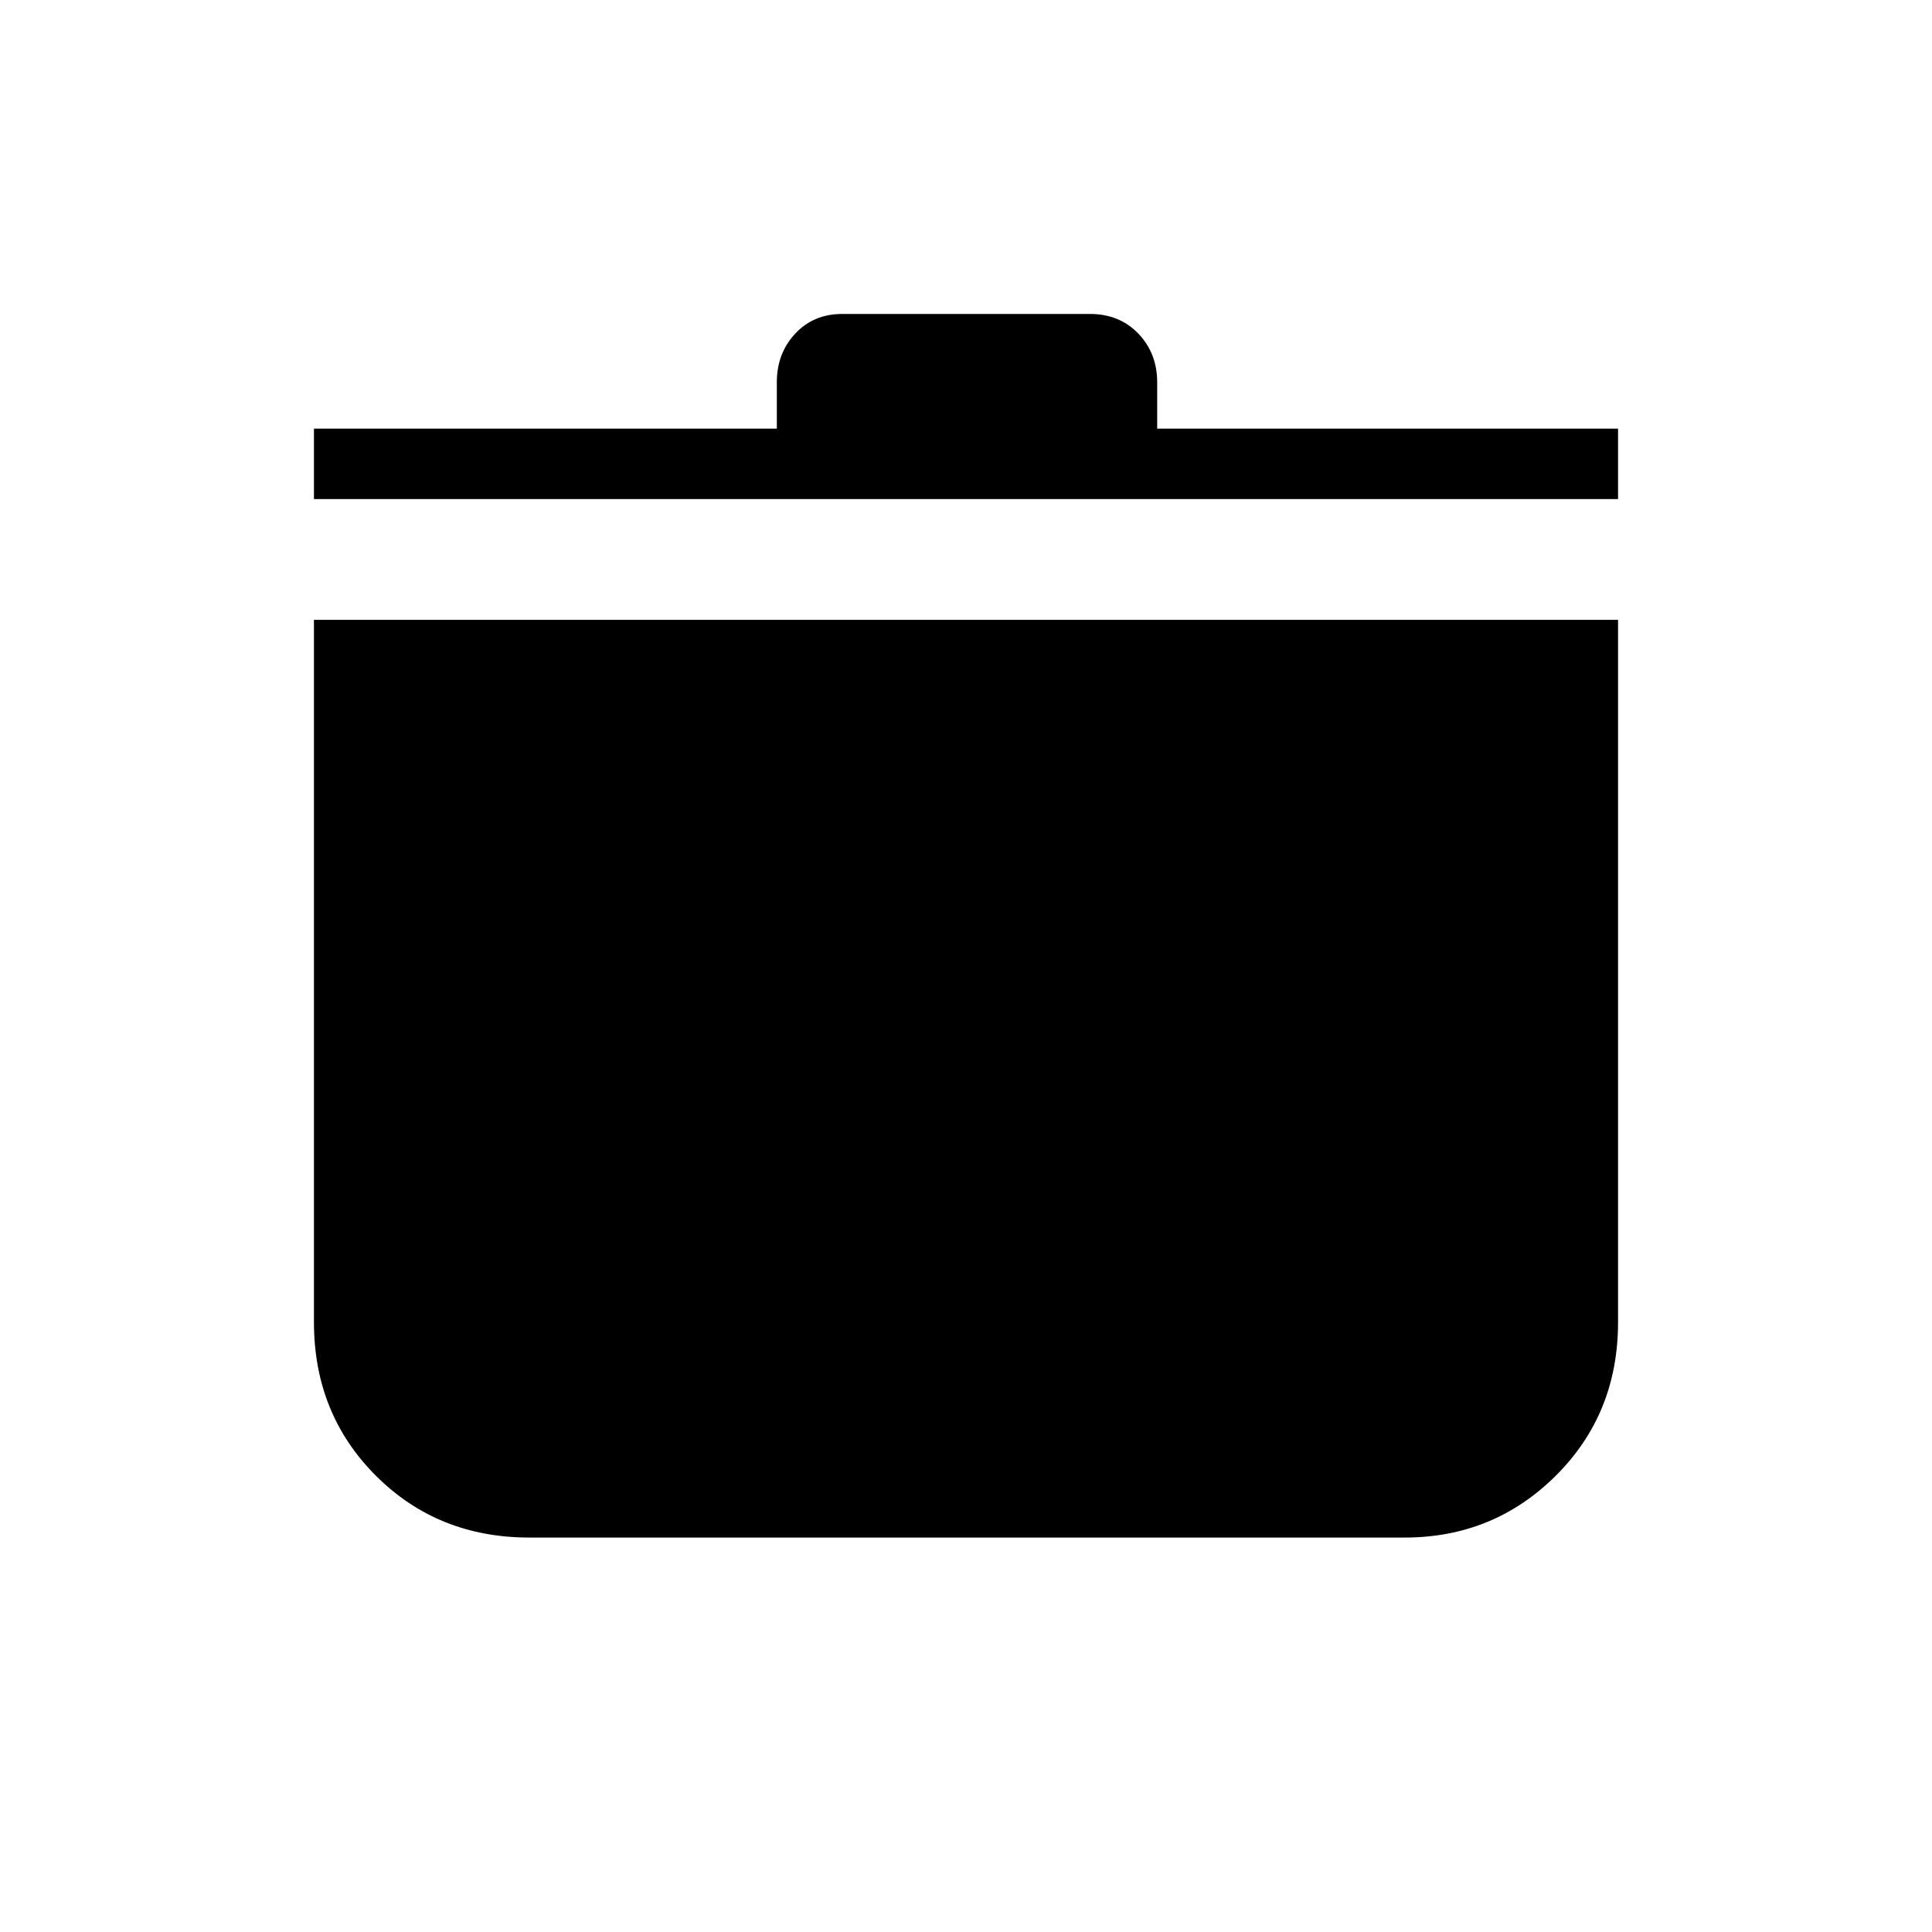 <svg xmlns="http://www.w3.org/2000/svg" height="48" viewBox="0 -960 960 960" width="48"><path d="M263-196q-45.5 0-76.25-30.75T156-303v-349h648v349q0 45.5-30.92 76.25Q742.17-196 698-196H263ZM156-712v-35h230v-23q0-14.45 9.14-24.22 9.13-9.78 23.35-9.78h123.02q14.76 0 24.13 9.78Q575-784.45 575-770v23h229v35H156Z"/></svg>